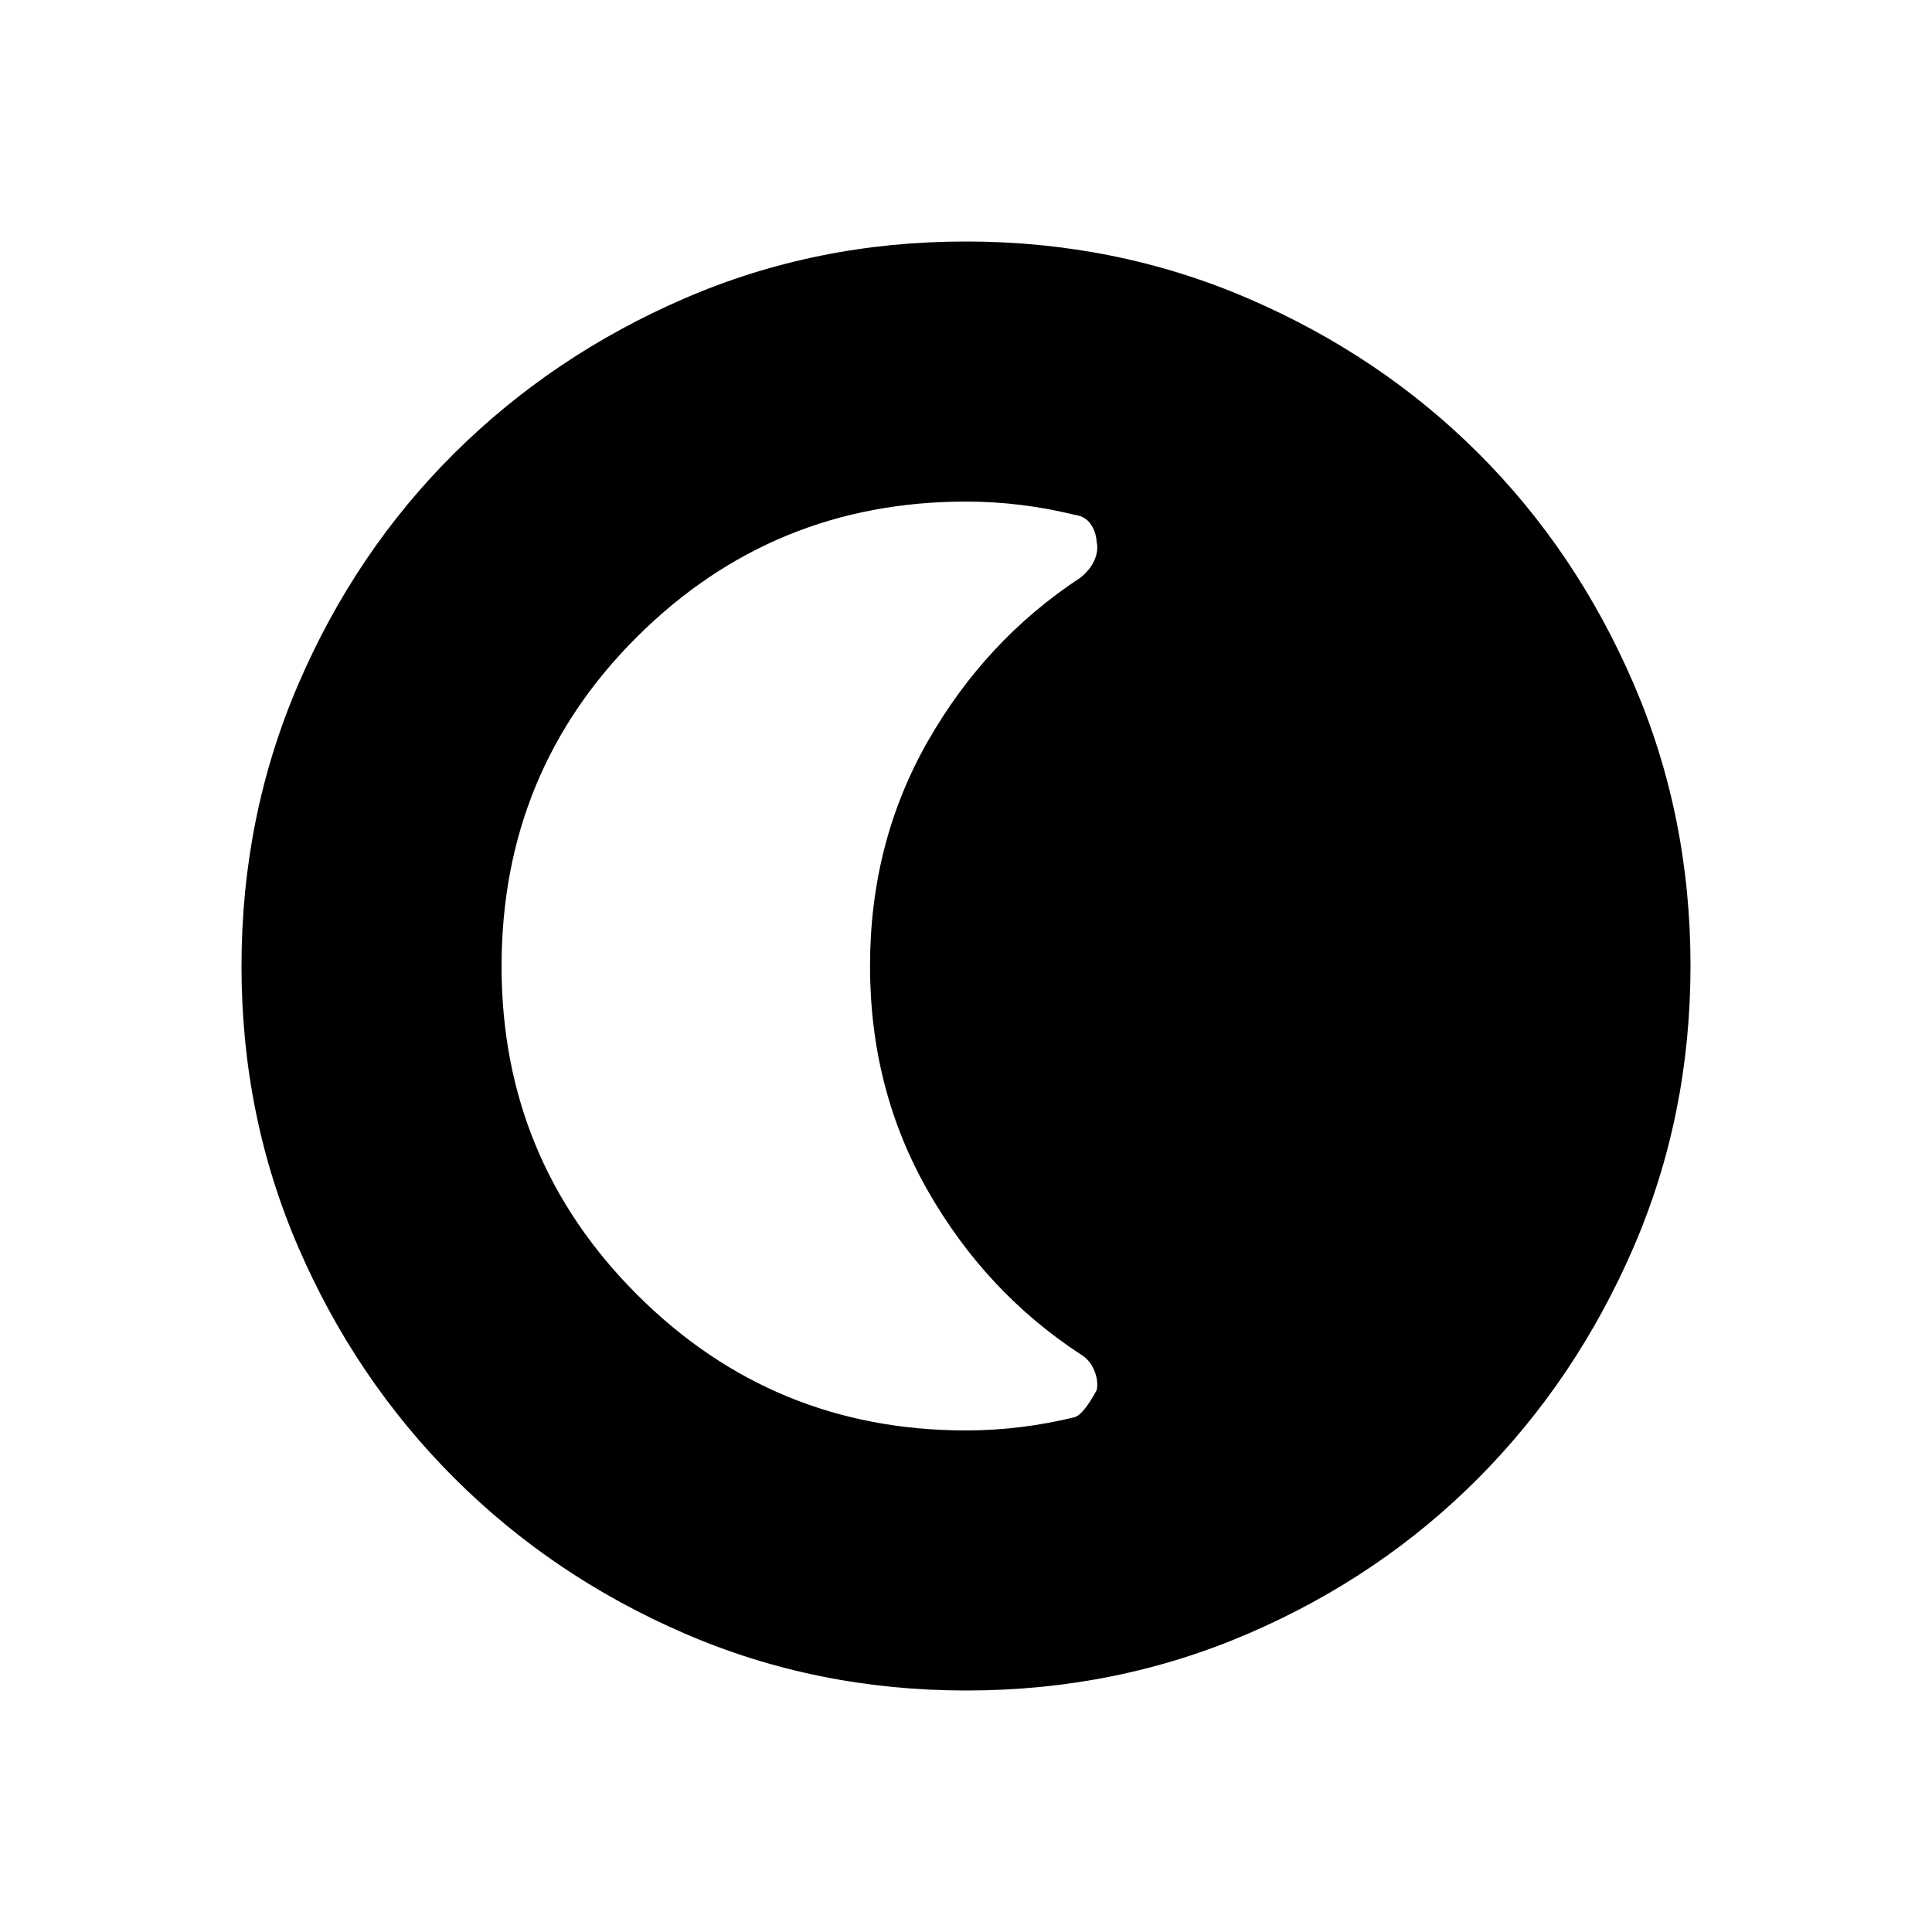 <svg xmlns="http://www.w3.org/2000/svg" height="40" viewBox="0 96 960 960" width="40"><path d="M480.134 936q-74.519 0-139.999-28.339-65.481-28.34-114.442-77.255-48.961-48.915-77.327-114.335Q120 650.652 120 576.134q0-74.673 28.339-140.41 28.34-65.737 77.255-114.365 48.915-48.627 114.335-76.993Q405.348 216 479.866 216q74.673 0 140.41 28.339 65.737 28.34 114.365 76.922 48.627 48.582 76.993 114.257Q840 501.194 840 575.866q0 74.519-28.339 139.999-28.34 65.481-76.922 114.442-48.582 48.961-114.257 77.327Q554.806 936 480.134 936ZM480 806.77q13.974 0 27.462-1.693 13.487-1.692 26.231-4.82 4.461-1 11.23-13.462 1-4.487-1.192-9.82-2.192-5.334-6.975-8.136-47.038-30.864-75.743-81.195Q432.308 637.313 432.308 576t28.705-111.644q28.705-50.331 75.743-81.254 4.783-3.743 6.975-8.577 2.192-4.833 1.192-9.32-.333-5-3.025-8.872-2.693-3.872-8.205-4.59-12.744-3.128-26.231-4.82-13.488-1.693-27.462-1.693-95.846 0-163.308 67.047-67.462 67.046-67.462 163.904 0 95.922 67.462 163.255Q384.154 806.77 480 806.77Z"/></svg>